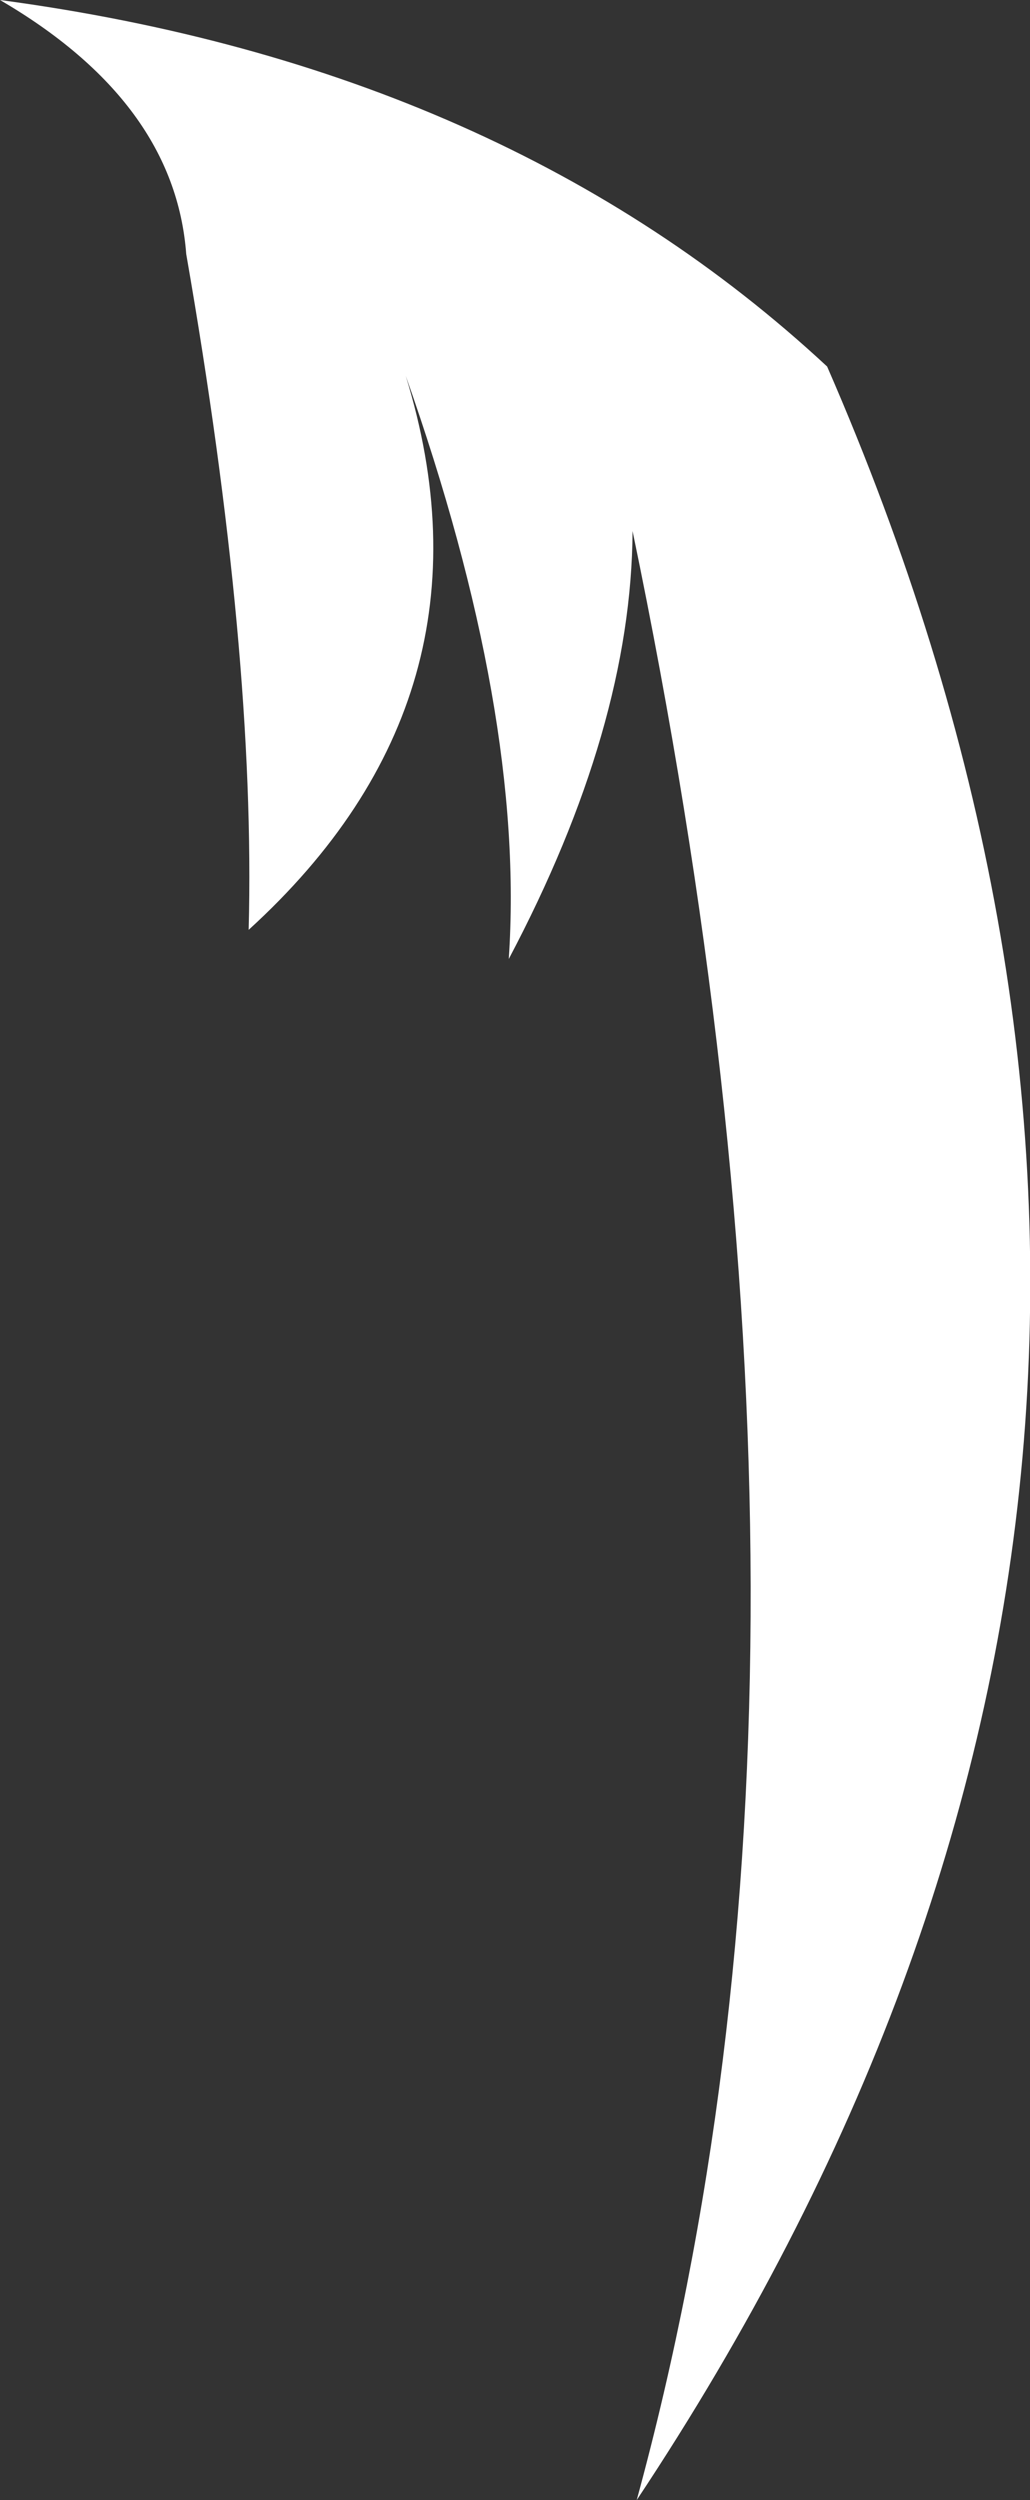 <?xml version="1.0" encoding="UTF-8" standalone="no"?>
<svg xmlns:xlink="http://www.w3.org/1999/xlink" height="120.05px" width="49.5px" xmlns="http://www.w3.org/2000/svg">
  <rect width="100%" height="100%" fill="#333333" stroke="none"/>
  <g transform="matrix(1.0, 0.0, 0.0, 1.0, -9.2, 35.1)">
    <path d="M18.15 -22.9 Q17.6 -30.2 9.2 -35.1 33.5 -31.85 48.95 -17.5 72.3 36.05 39.8 84.95 50.85 44.45 39.6 -9.6 39.55 -0.2 33.65 10.95 34.45 -0.8 28.7 -17.05 33.45 -1.65 21.15 9.55 21.5 -3.7 18.15 -22.9" fill="#ffffff" fill-rule="evenodd" stroke="none"/>
  </g>
</svg>
